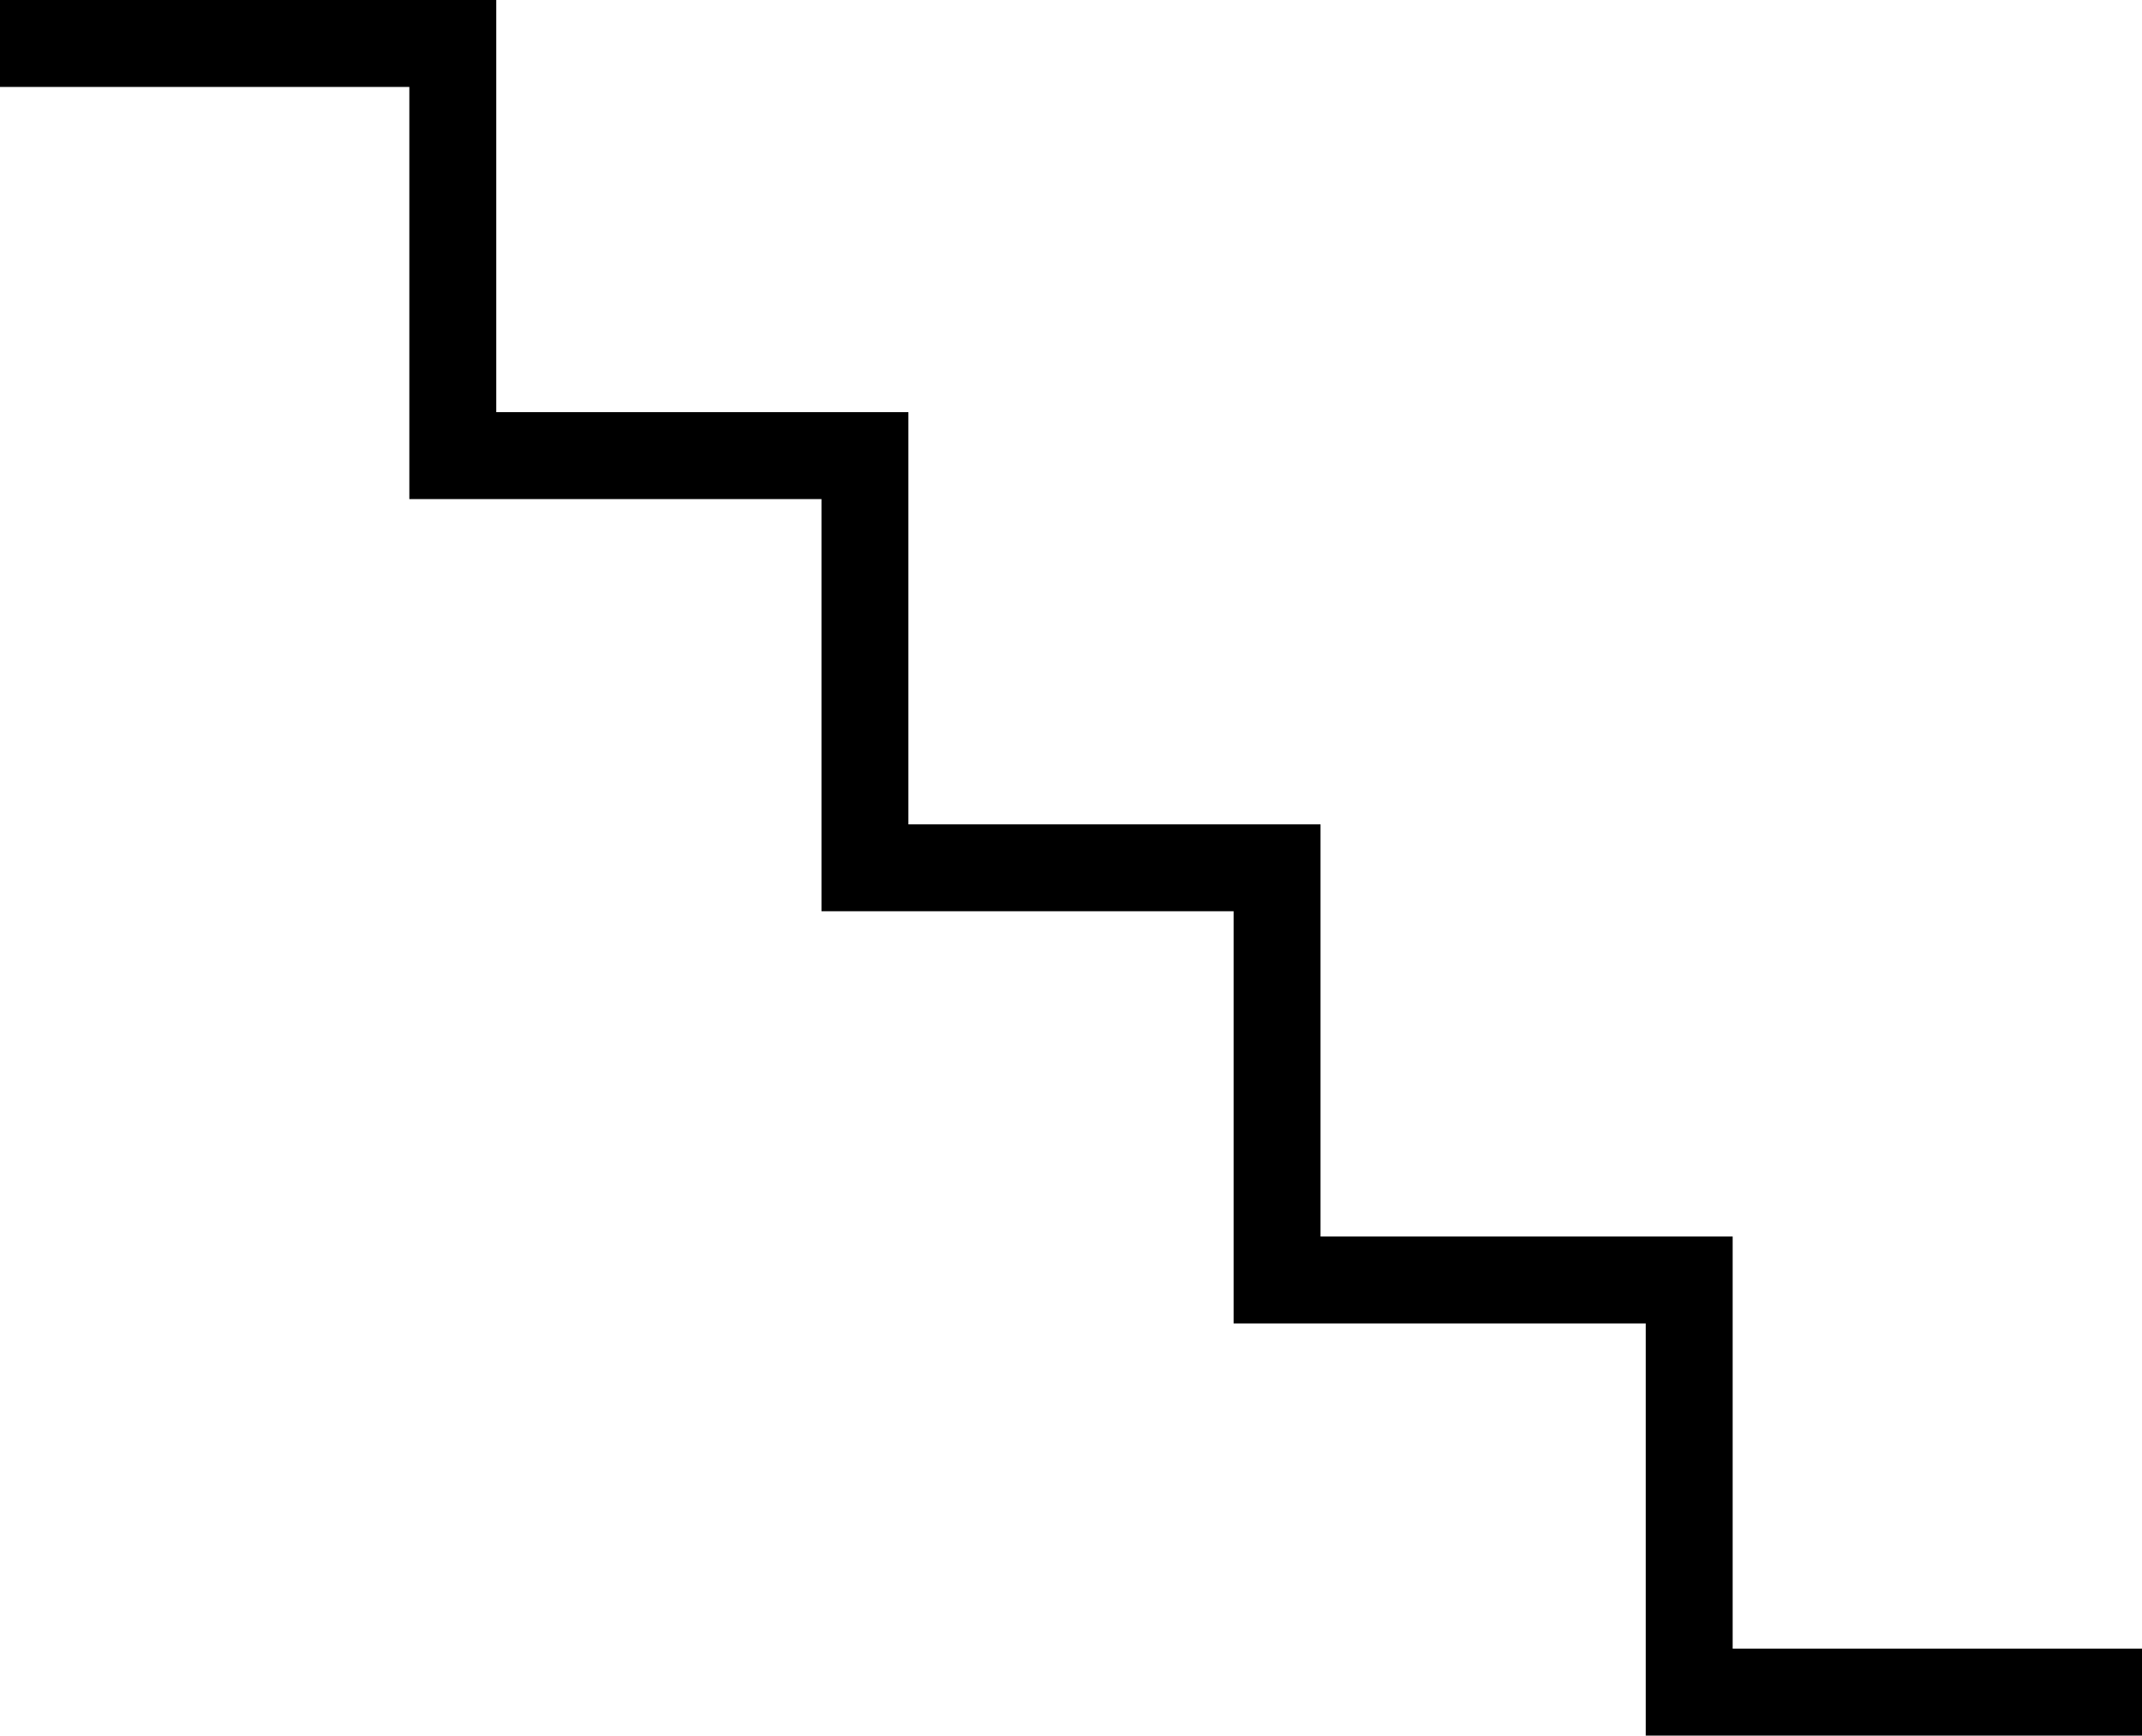 <?xml version="1.0" encoding="UTF-8"?>
<svg enable-background="new 0 0 100 100" version="1.1" viewBox="0 0 76.4 61.9" xml:space="preserve" xmlns="http://www.w3.org/2000/svg" xmlns:cc="http://creativecommons.org/ns#" xmlns:dc="http://purl.org/dc/elements/1.1/" xmlns:rdf="http://www.w3.org/1999/02/22-rdf-syntax-ns#">
    <polygon transform="translate(-10.9,-17.5)" points="72.7 64.7 72.7 61.6 69.6 61.6 58 61.6 58 50 58 46.9 54.9 46.9 43.3 46.9 43.3 35.3 43.3 32.2 40.2 32.2 28.6 32.2 28.6 20.6 28.6 17.5 25.5 17.5 10.9 17.5 10.9 20.6 25.5 20.6 25.5 35.3 25.5 35.3 25.5 35.3 40.2 35.3 40.2 50 40.2 50 40.2 50 54.9 50 54.9 64.7 54.9 64.7 54.9 64.7 69.6 64.7 69.6 79.4 69.6 79.4 72.7 79.4 82.6 79.4 84.2 79.4 87.3 79.4 87.3 76.3 84.2 76.3 72.7 76.3" />
</svg>